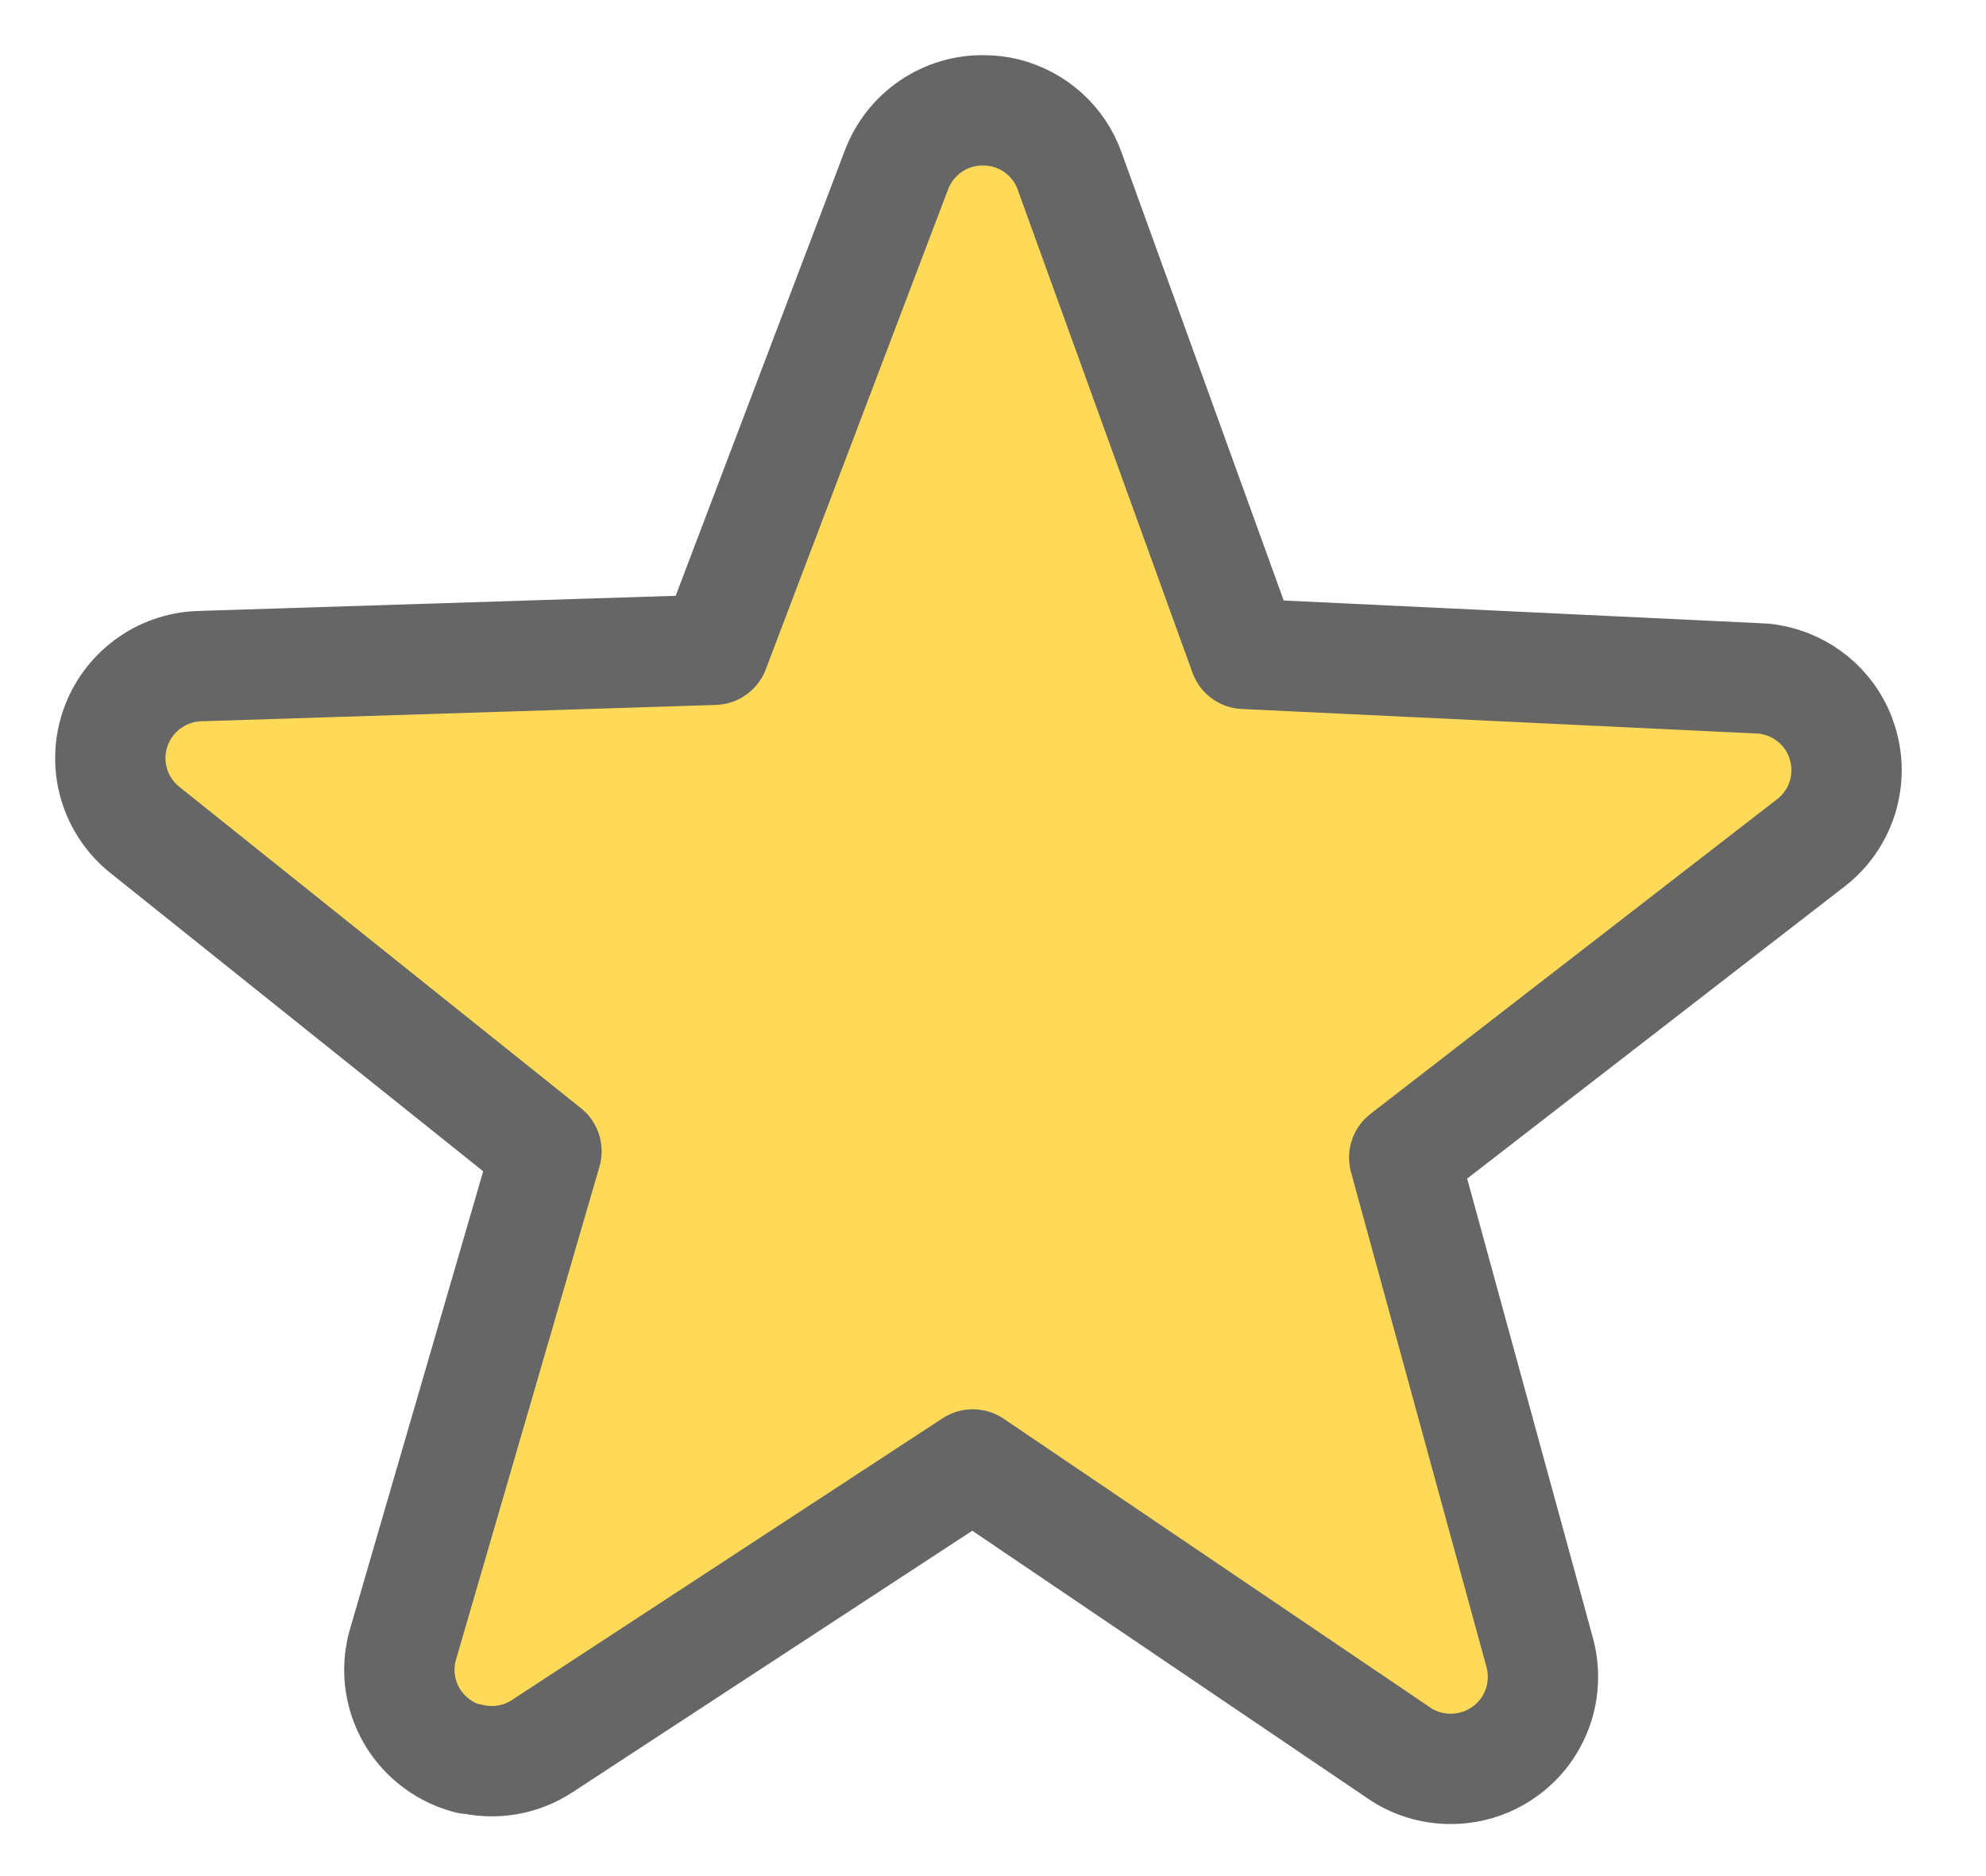 <svg width="18" height="17" viewBox="0 0 18 17" fill="none" xmlns="http://www.w3.org/2000/svg">
<path d="M4.249 15.938C4.146 15.911 4.045 15.865 3.959 15.8C3.677 15.593 3.555 15.233 3.653 14.899L4.953 10.432L1.314 7.521C1.04 7.303 0.932 6.938 1.043 6.606C1.154 6.274 1.46 6.047 1.81 6.036L6.473 5.888L8.126 1.537C8.251 1.211 8.565 0.995 8.915 1C8.983 1 9.05 1.008 9.115 1.024C9.381 1.092 9.601 1.286 9.695 1.551L11.278 5.925L15.941 6.147C15.998 6.147 16.052 6.158 16.107 6.171C16.383 6.241 16.611 6.449 16.697 6.727C16.803 7.06 16.689 7.424 16.413 7.637L12.727 10.489L13.955 14.974C14.047 15.312 13.92 15.671 13.635 15.873C13.432 16.019 13.177 16.062 12.942 16.003C12.85 15.979 12.76 15.941 12.679 15.884L8.817 13.27L4.915 15.822C4.715 15.954 4.474 15.989 4.251 15.933L4.249 15.938Z" fill="#FFDA58" stroke="#666666" stroke-linecap="round" stroke-linejoin="round"/>
</svg>
